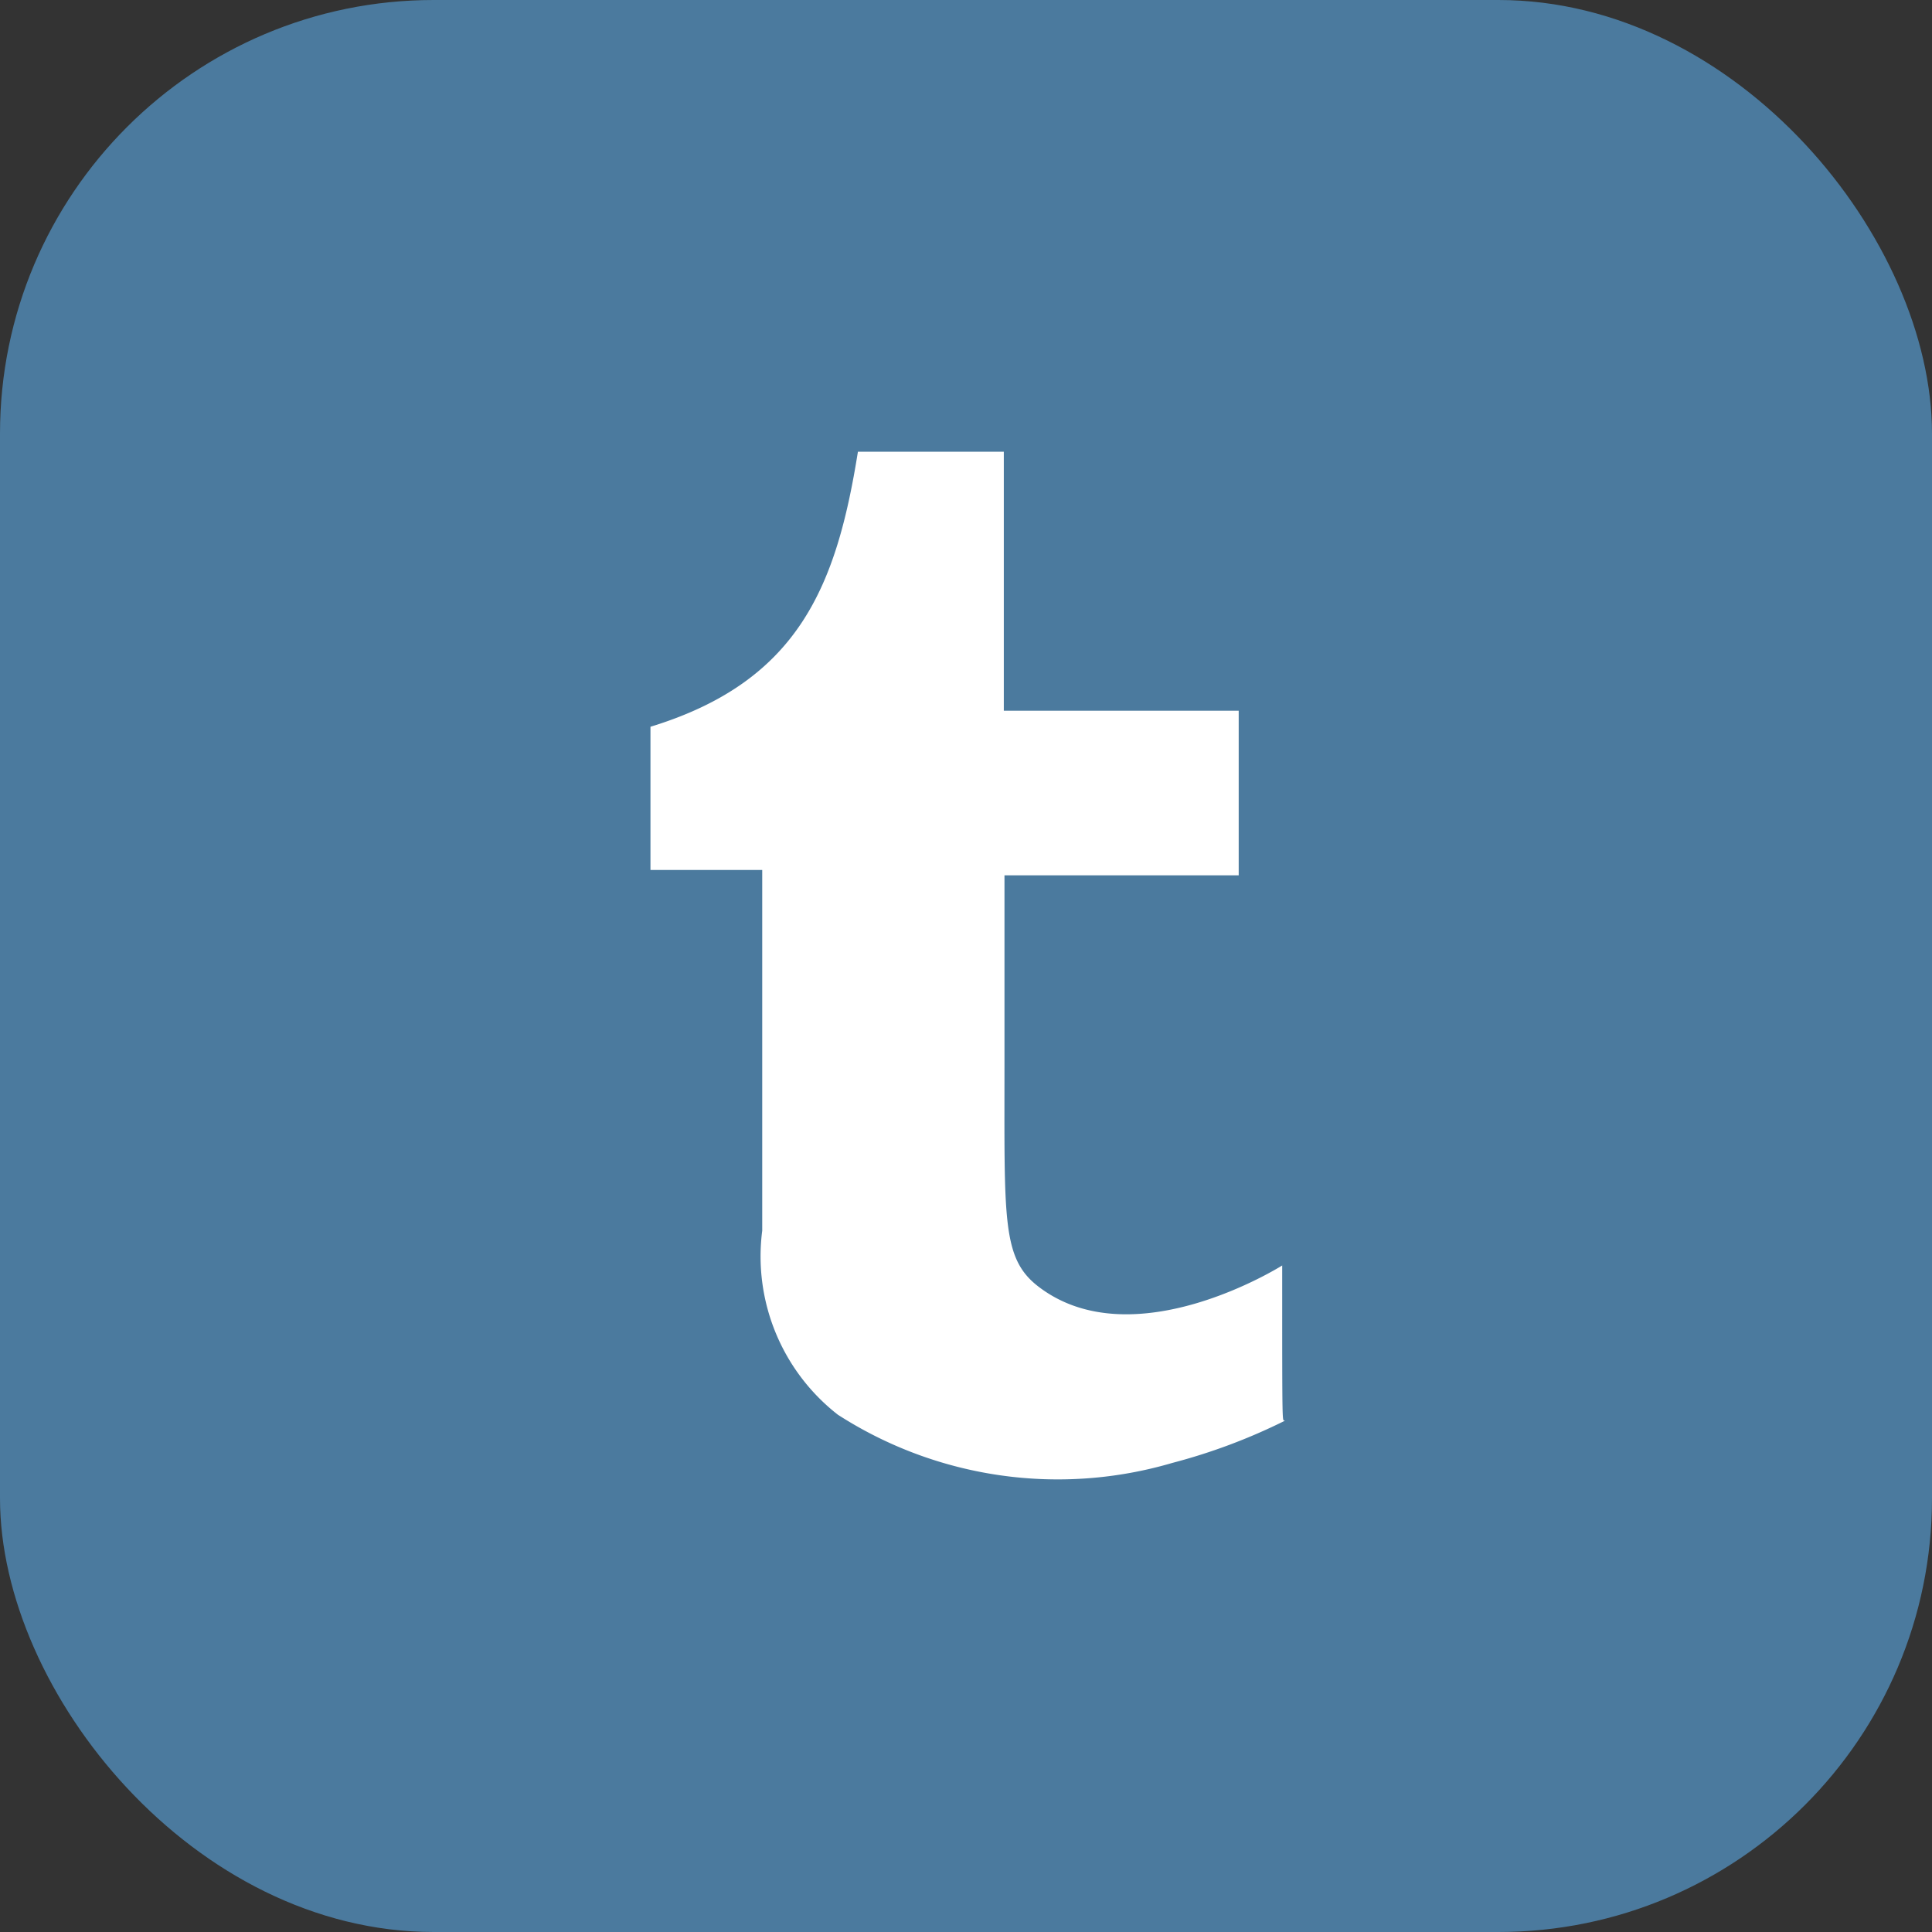 <?xml version="1.0" encoding="UTF-8" standalone="no"?><svg xmlns="http://www.w3.org/2000/svg" viewBox="0 0 28.87 28.87"><rect x="0" y="0" width="28.87" height="28.87" fill="#333333" stroke="none"/><defs><style>.cls-1{fill:#4b7a9e;}.cls-2{fill:#fff;fill-rule:evenodd;}</style></defs><title>Asset 18</title><g id="Layer_2" data-name="Layer 2"><g id="Layer_1-2" data-name="Layer 1"><rect class="cls-1" width="28.87" height="28.87" rx="6.48" ry="6.48" fill="#4b7a9e"/><path class="cls-2" d="M19.16 18.91s-2.23 1.41-3.65.31c-.54-.42-.5-1-.5-3.32v-2.82h3.5v-2.46H15V6.75h-2.18c-.32 2-.88 3.43-3.1 4.11V13h1.67v5.39a3 3 0 0 0 1.13 2.75 6.07 6.07 0 0 0 5 .72 8.74 8.74 0 0 0 1.68-.63c-.04-.03-.04.25-.04-2.32z" fill="#fff" fill-rule="evenodd"/></g></g></svg>